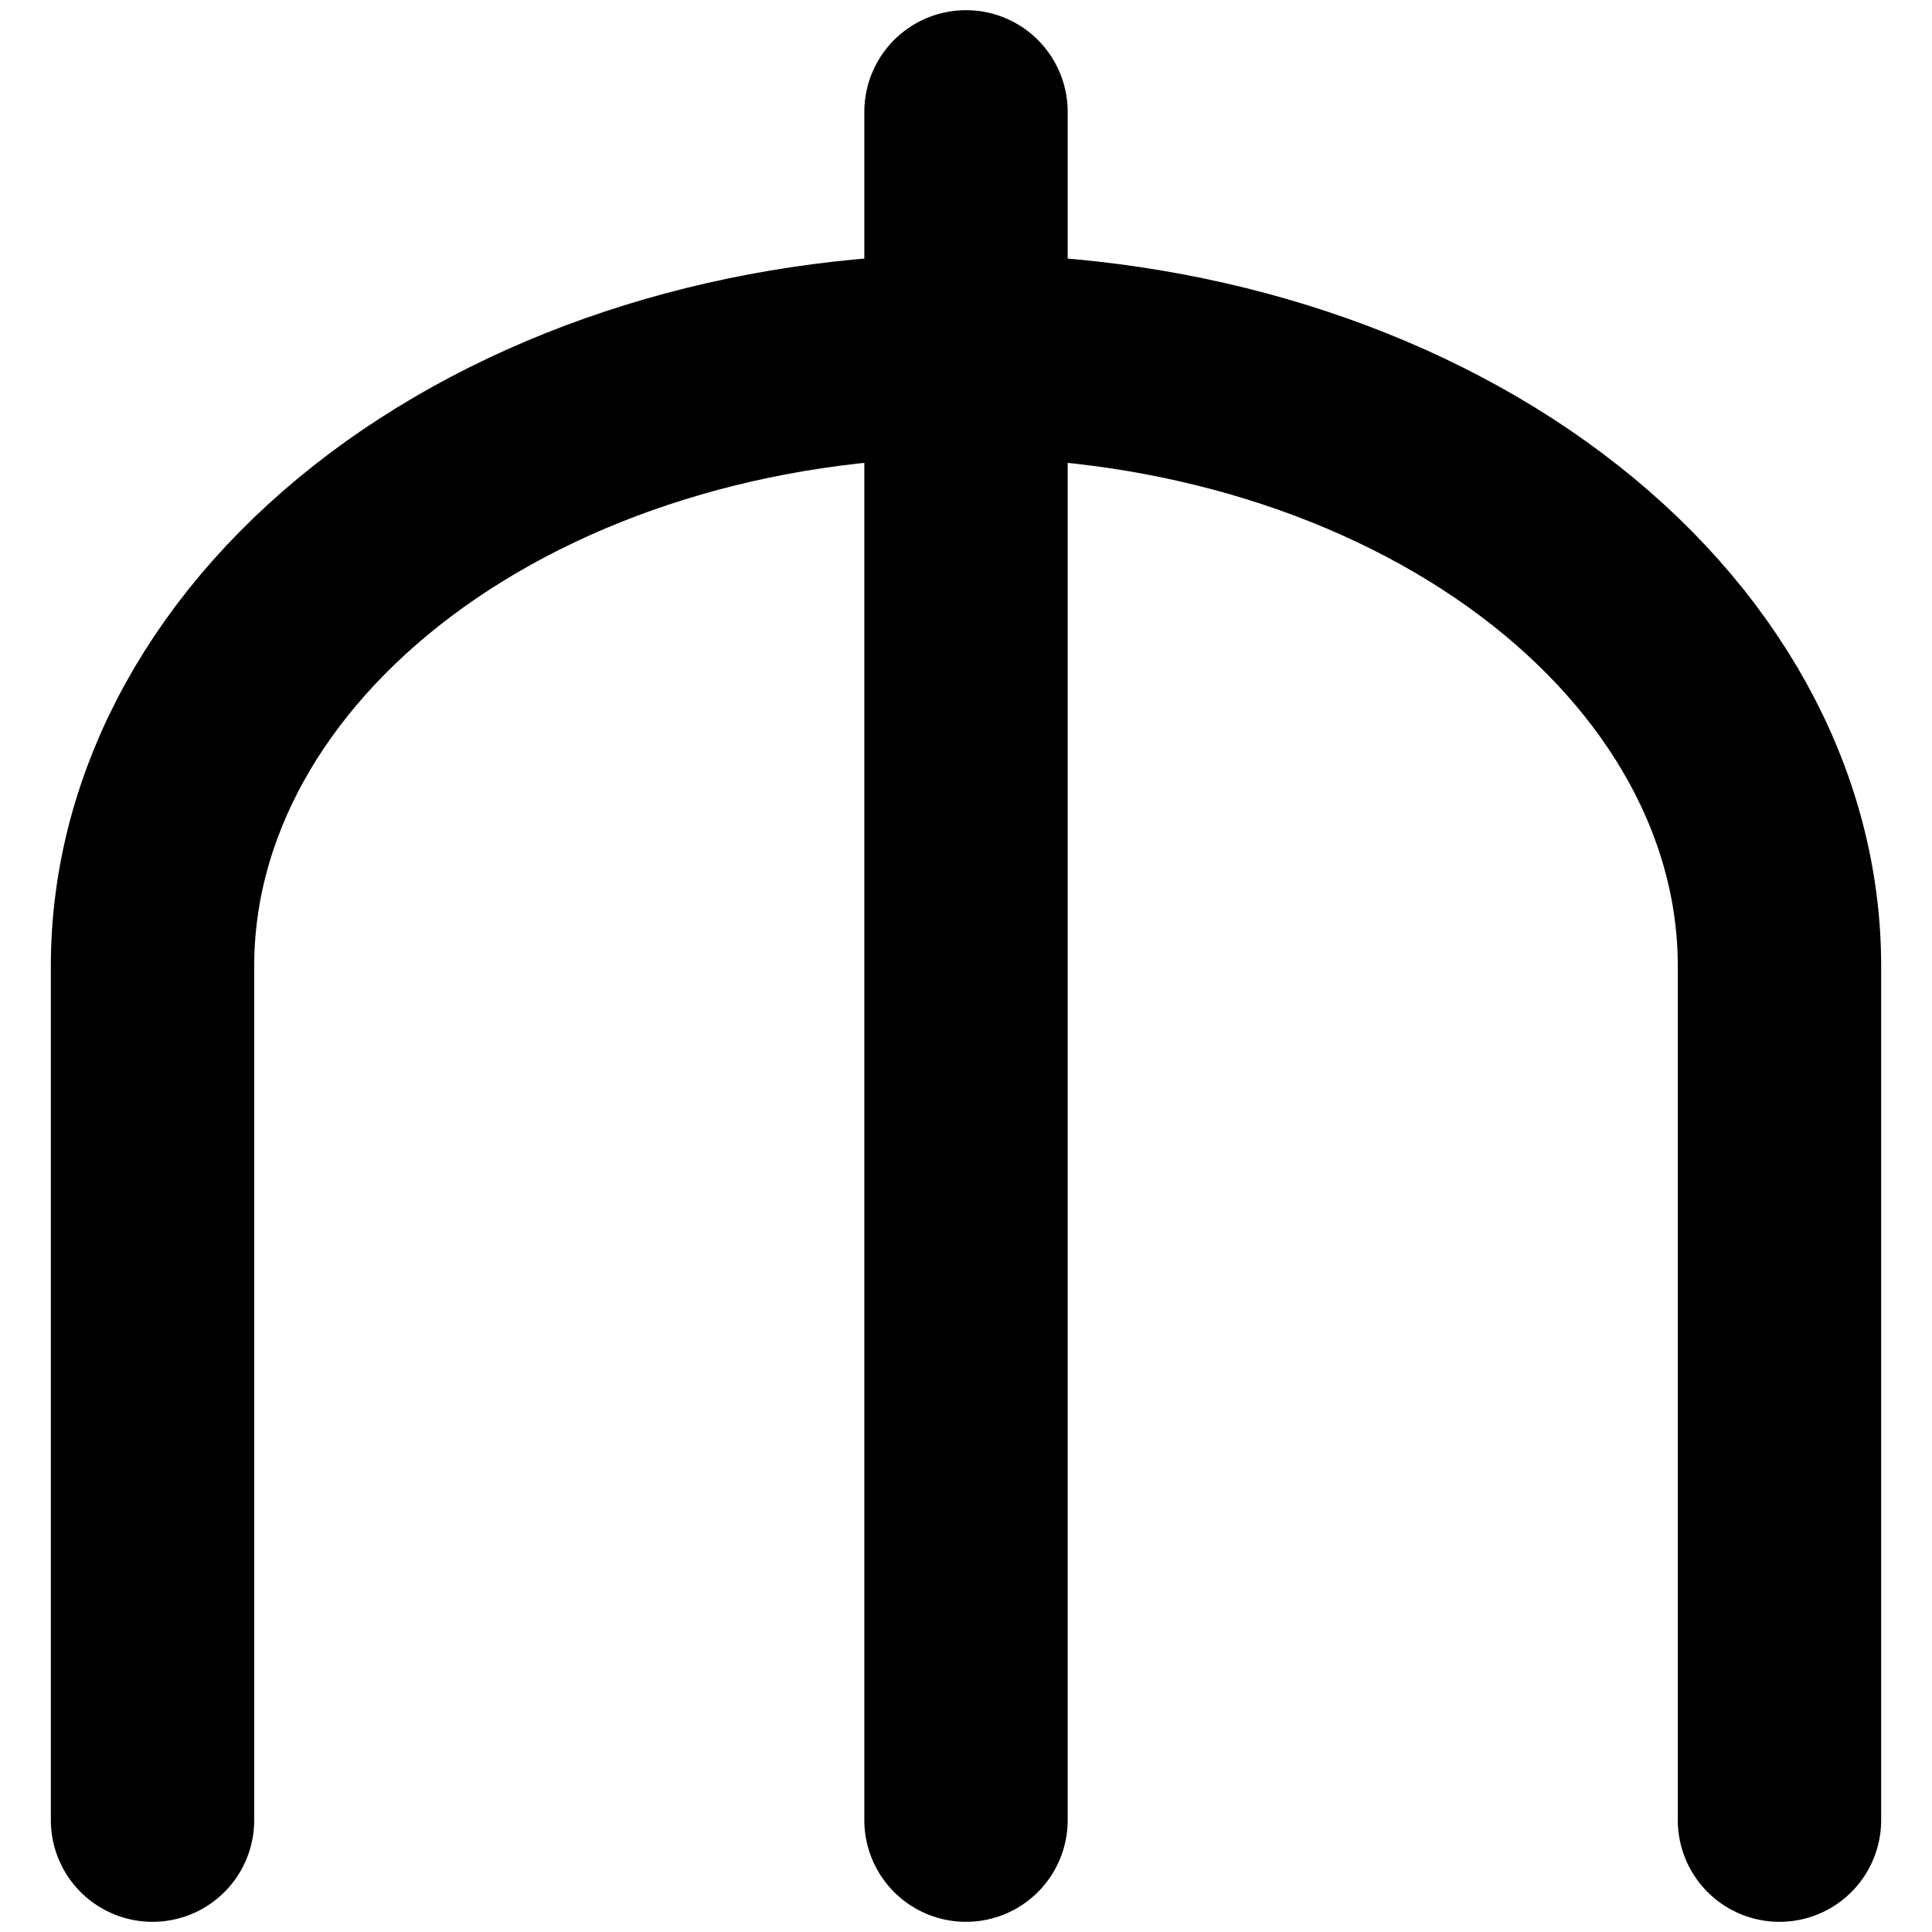 <svg width="19" height="19" viewBox="0 0 19 19" fill="none" xmlns="http://www.w3.org/2000/svg">
<path d="M1.5 17.9V9.5C1.5 7.909 2.343 6.383 3.843 5.257C5.343 4.132 7.378 3.5 9.5 3.5C11.622 3.5 13.657 4.132 15.157 5.257C16.657 6.383 17.5 7.909 17.5 9.5V17.9M9.5 1.1V17.9" stroke="black" stroke-width="2" stroke-linecap="round" stroke-linejoin="round"/>
</svg>
